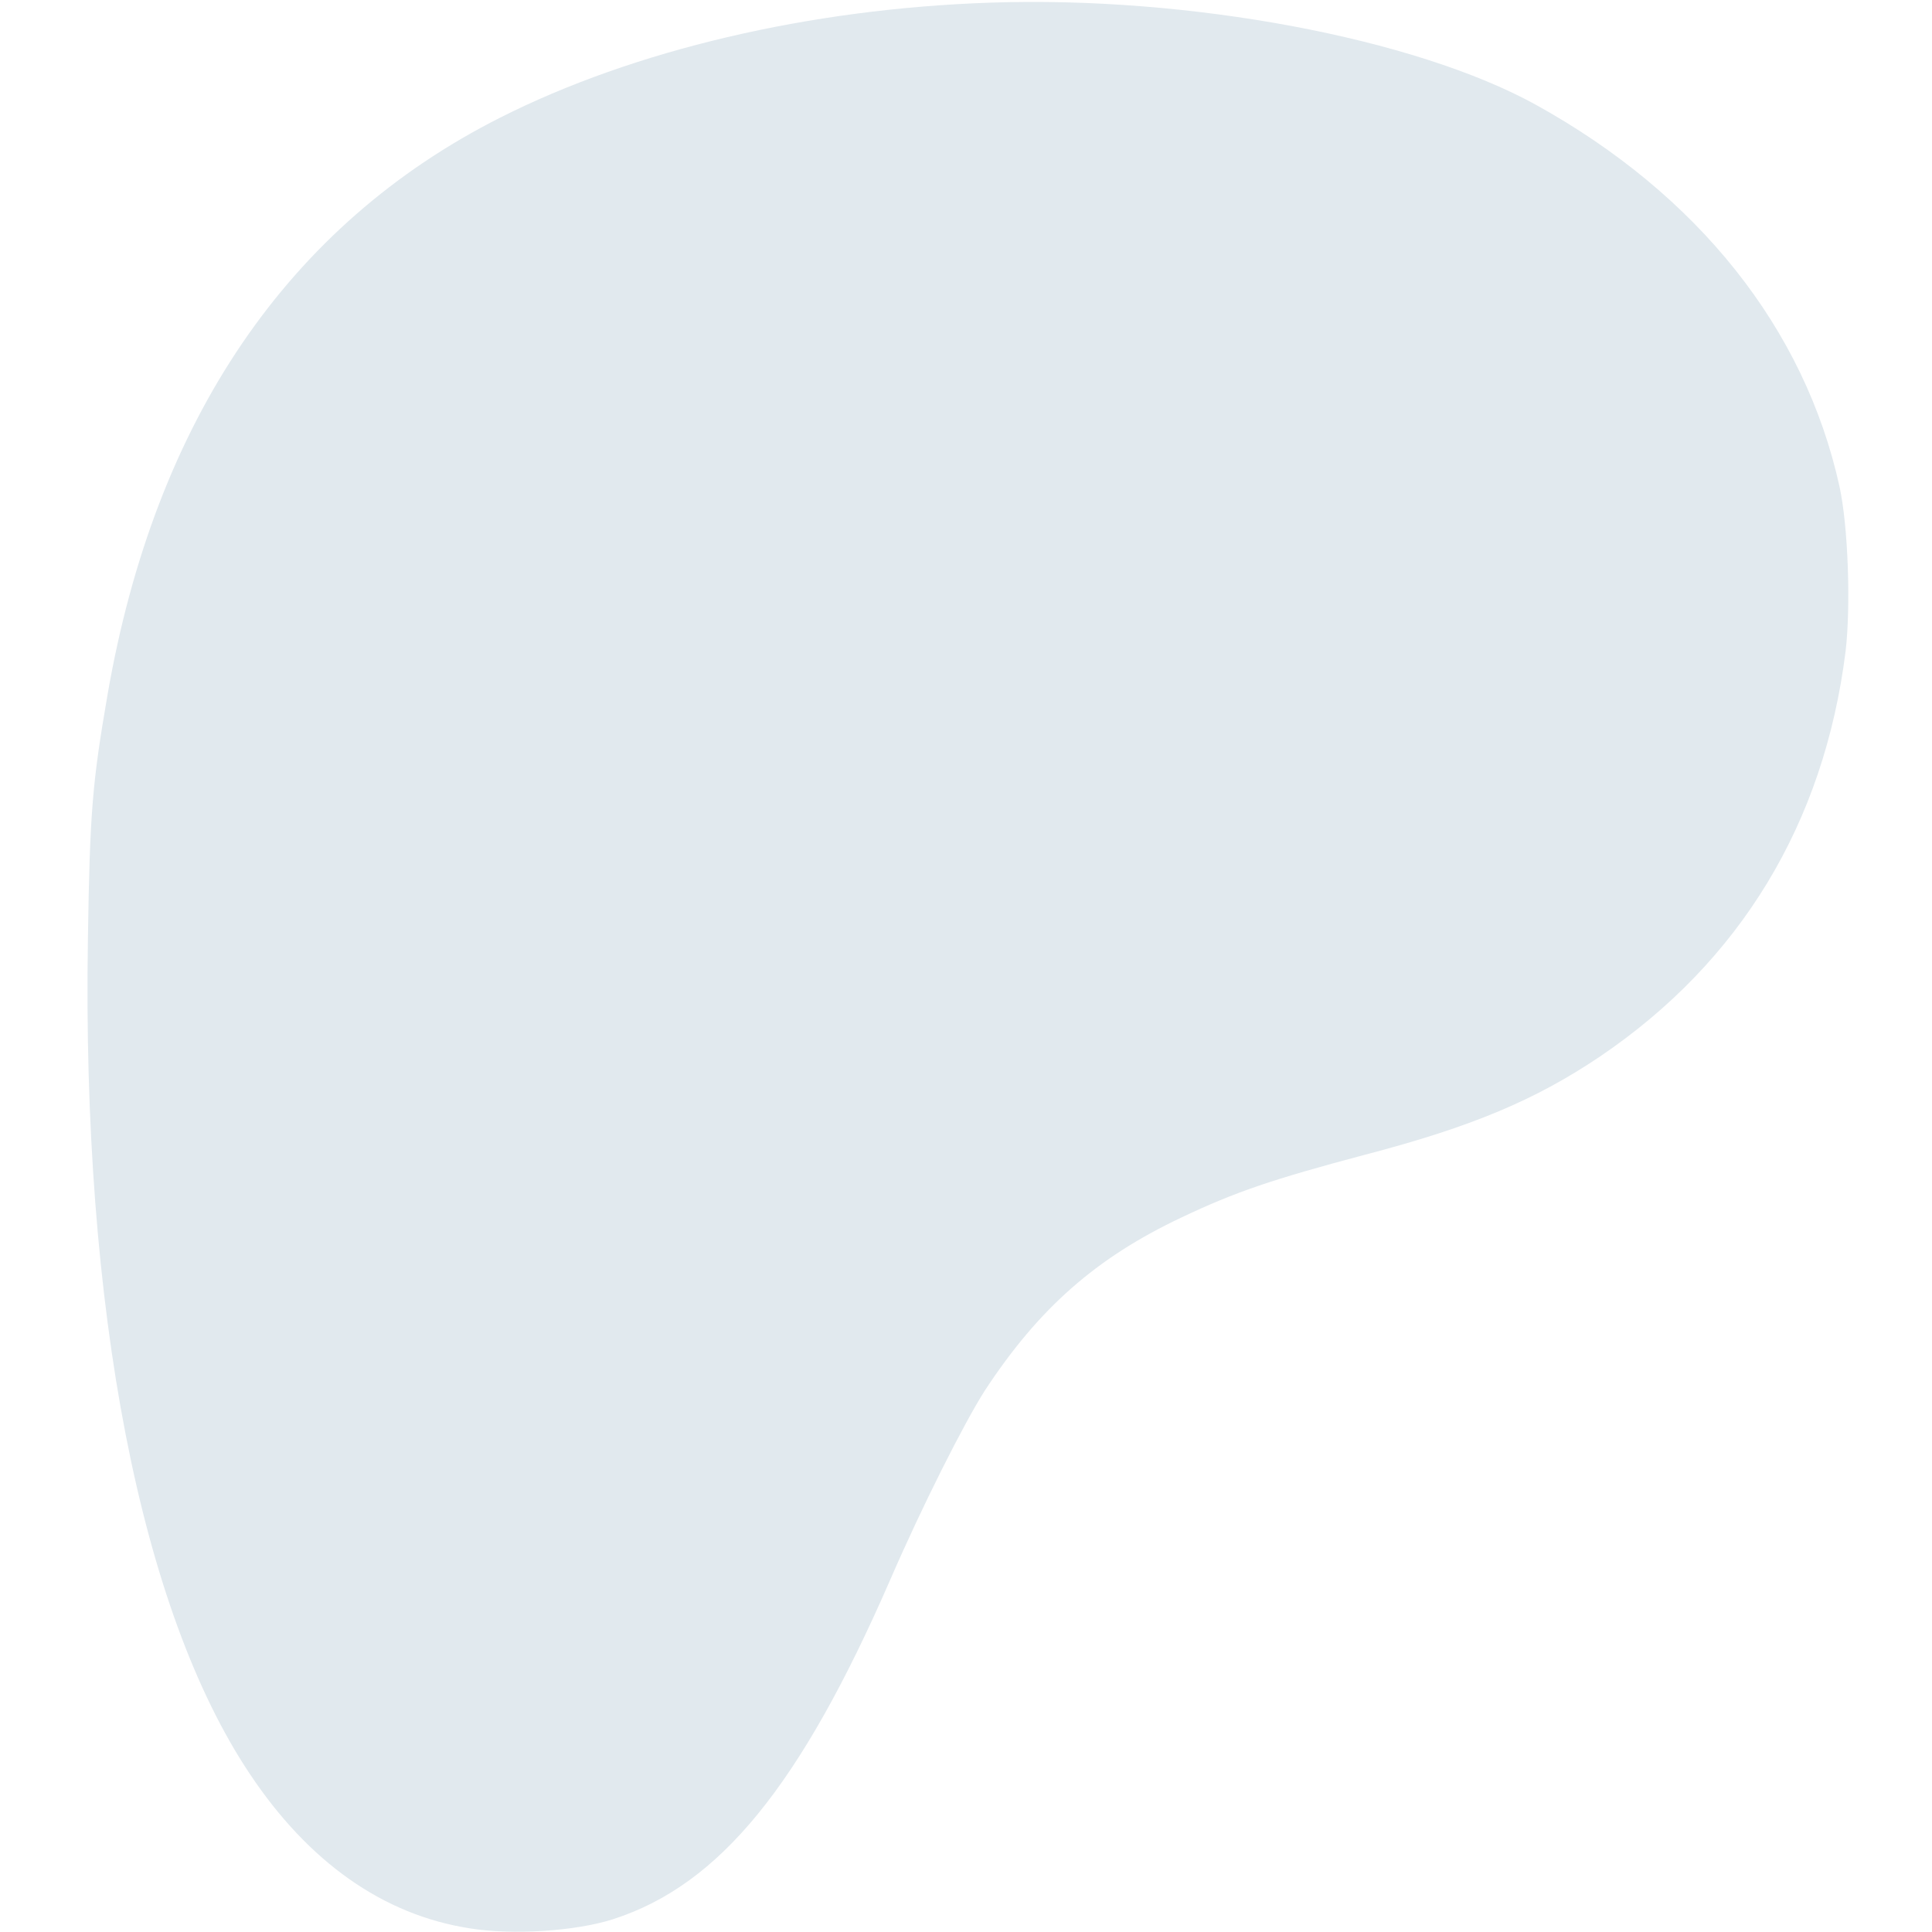 <?xml version="1.0" standalone="no"?>
<!DOCTYPE svg PUBLIC "-//W3C//DTD SVG 20010904//EN"
 "http://www.w3.org/TR/2001/REC-SVG-20010904/DTD/svg10.dtd">
<svg version="1.0" xmlns="http://www.w3.org/2000/svg"
 width="512pt" height="512pt" viewBox="0 0 512 512"
 preserveAspectRatio="xMidYMid meet">

<g transform="translate(0,512) scale(0.1,-0.1)"
fill="#e1e9ee" stroke="none">
<path d="M2625 5113 c-480 -16 -946 -126 -1300 -305 -562 -284 -914 -802
-1040 -1529 -40 -232 -47 -310 -52 -646 -16 -984 139 -1780 429 -2214 156
-234 353 -373 581 -409 115 -19 282 -8 382 24 282 91 496 353 734 899 84 194
196 416 251 502 143 218 295 352 522 459 141 67 241 101 486 166 283 74 451
145 622 260 372 252 594 618 651 1074 14 119 7 330 -16 436 -92 419 -375 775
-806 1013 -320 176 -917 288 -1444 270z"/>
</g>
</svg>
